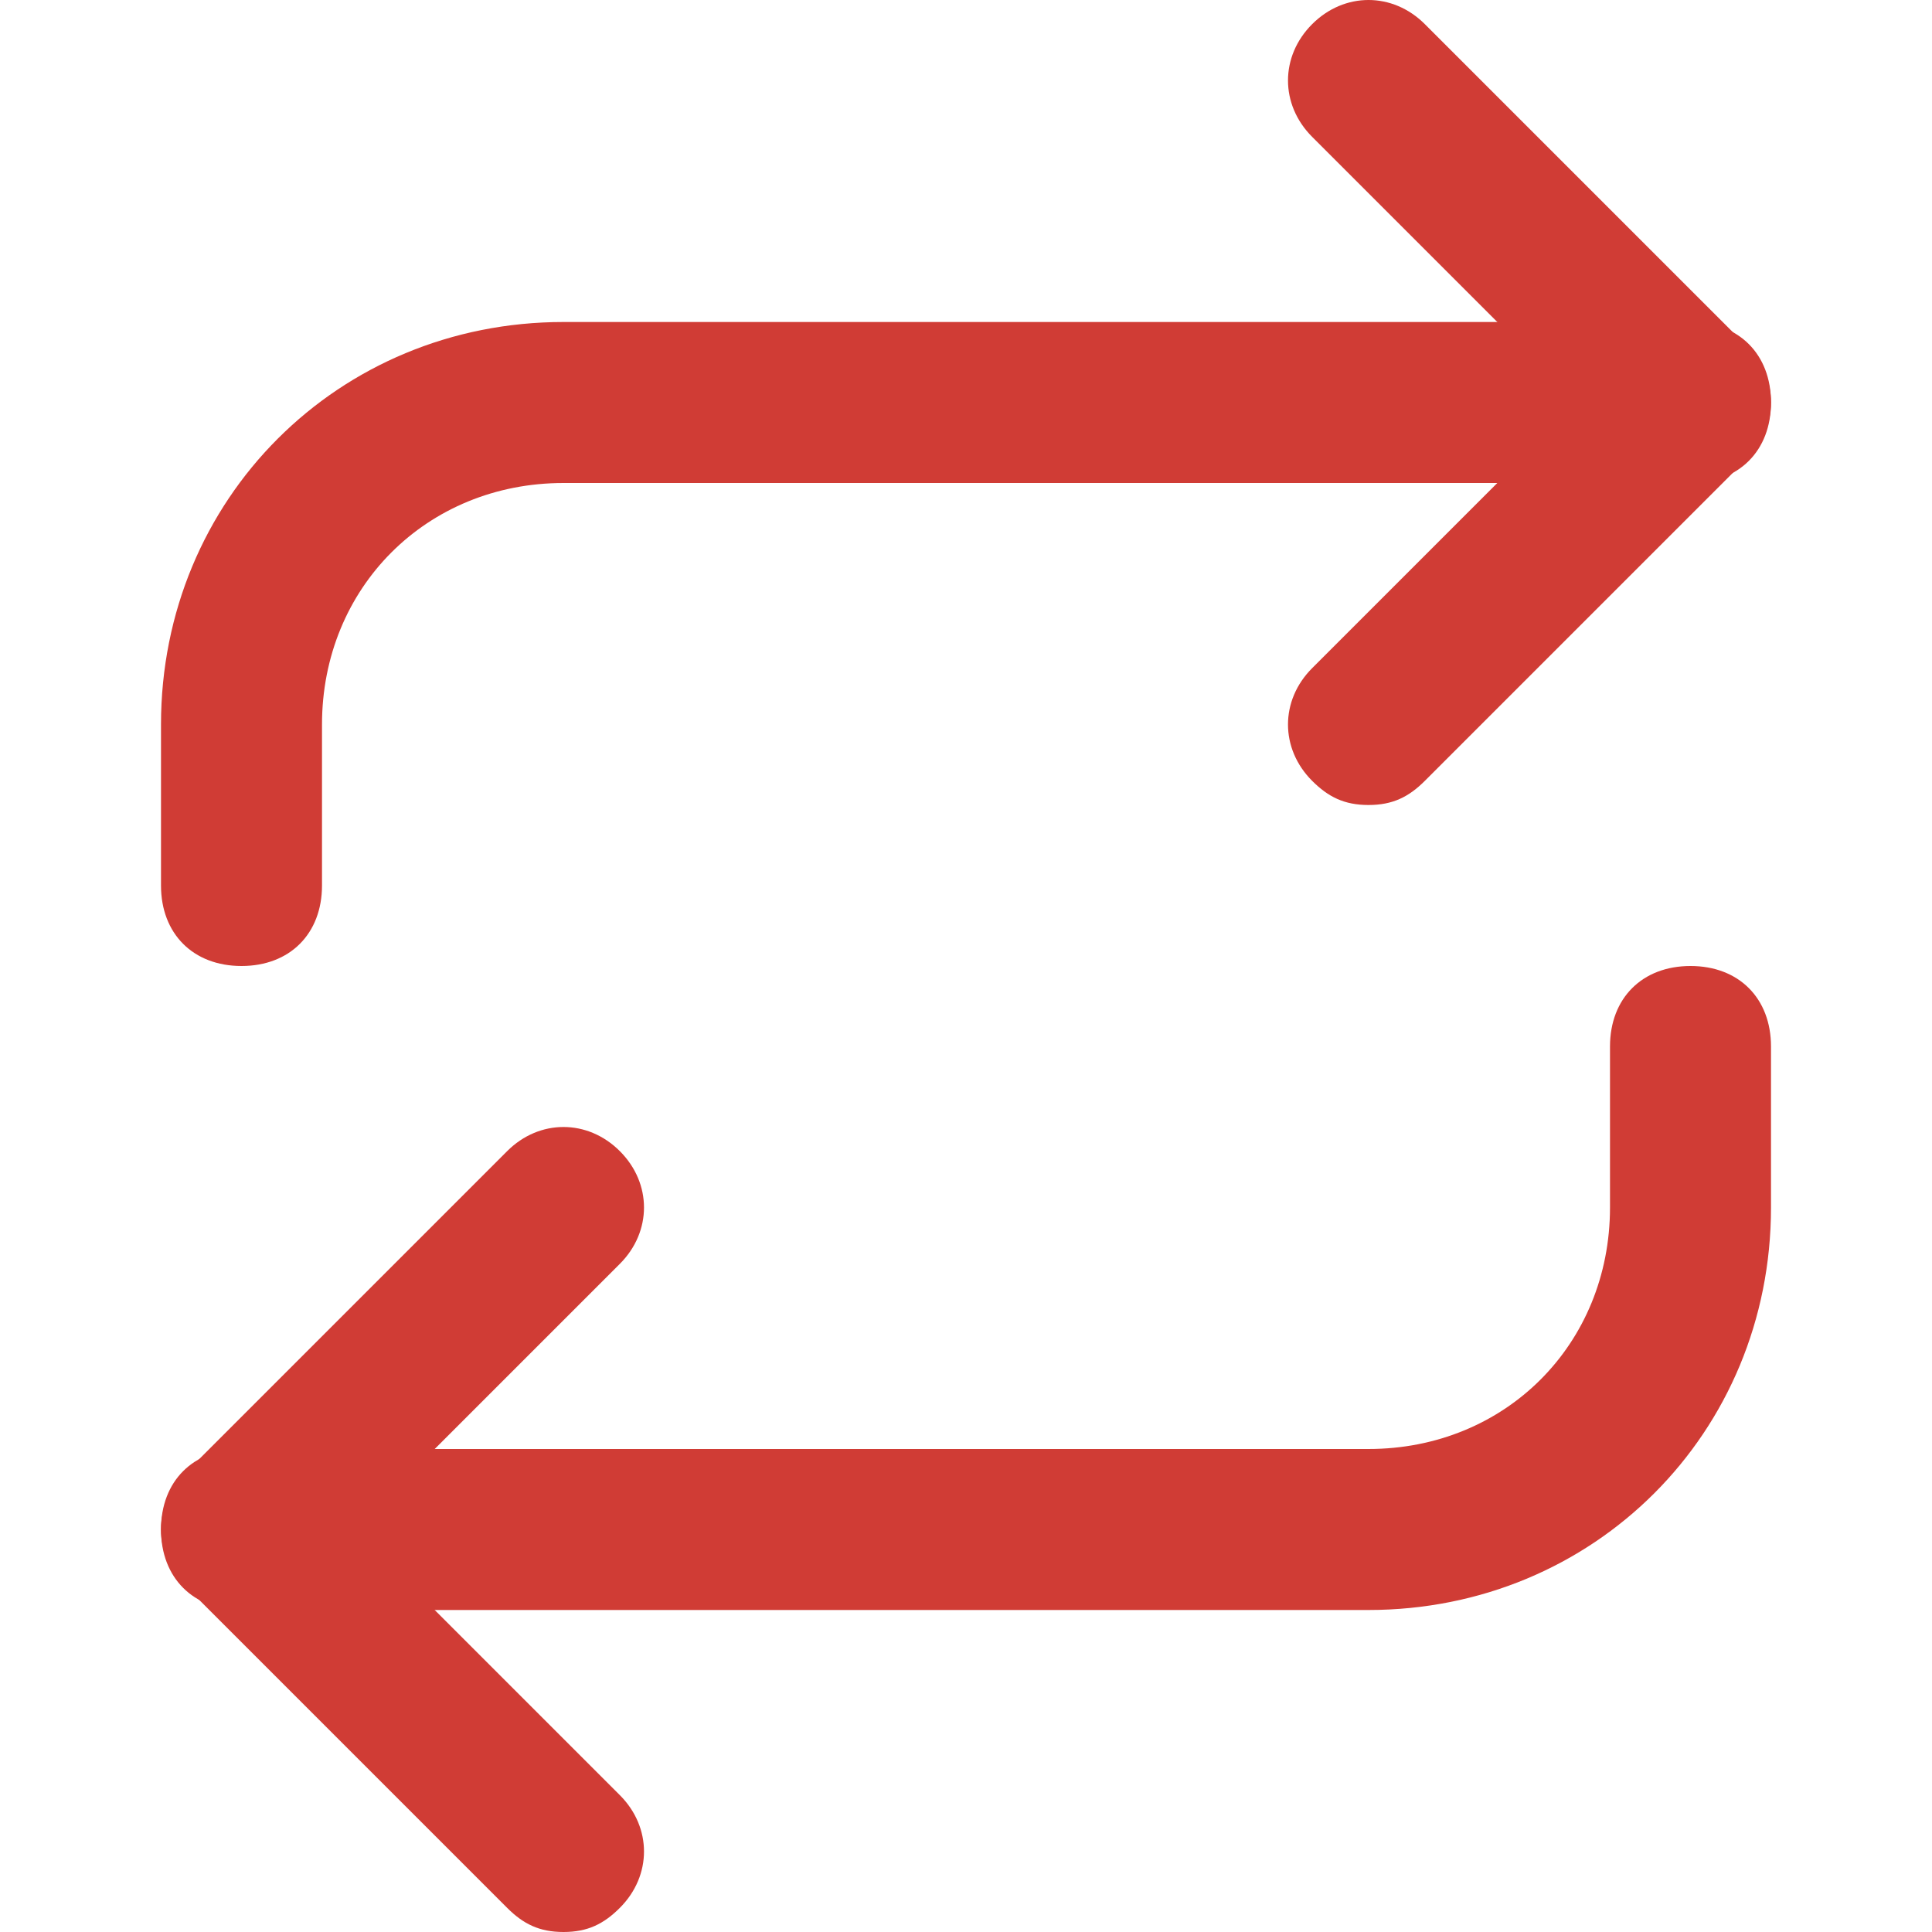 <?xml version="1.0" standalone="no"?><!DOCTYPE svg PUBLIC "-//W3C//DTD SVG 1.1//EN" "http://www.w3.org/Graphics/SVG/1.1/DTD/svg11.dtd"><svg t="1600409792468" class="icon" viewBox="0 0 1024 1024" version="1.1" xmlns="http://www.w3.org/2000/svg" p-id="18312" xmlns:xlink="http://www.w3.org/1999/xlink" width="16" height="16"><defs><style type="text/css"></style></defs><path d="M725.333 426.667c-12.8 0-21.333-4.267-29.867-12.8-17.067-17.067-17.067-42.667 0-59.733L836.267 213.333l-140.8-140.8c-17.067-17.067-17.067-42.667 0-59.733s42.667-17.067 59.733 0l170.667 170.667c17.067 17.067 17.067 42.667 0 59.733l-170.667 170.667c-8.533 8.533-17.067 12.8-29.867 12.8z" p-id="18313" fill="#D03C35"></path><path d="M128 512c-25.6 0-42.667-17.067-42.667-42.667V384c0-119.467 93.867-213.333 213.333-213.333h597.333c25.6 0 42.667 17.067 42.667 42.667s-17.067 42.667-42.667 42.667H298.667C226.133 256 170.667 311.467 170.667 384v85.333c0 25.6-17.067 42.667-42.667 42.667zM298.667 1024c-12.8 0-21.333-4.267-29.867-12.8l-170.667-170.667c-17.067-17.067-17.067-42.667 0-59.733l170.667-170.667c17.067-17.067 42.667-17.067 59.733 0s17.067 42.667 0 59.733L187.733 810.667l140.8 140.8c17.067 17.067 17.067 42.667 0 59.733-8.533 8.533-17.067 12.8-29.867 12.8z" p-id="18314" fill="#D03C35"></path><path d="M725.333 853.333H128c-25.6 0-42.667-17.067-42.667-42.667s17.067-42.667 42.667-42.667h597.333c72.533 0 128-55.467 128-128v-85.333c0-25.6 17.067-42.667 42.667-42.667s42.667 17.067 42.667 42.667v85.333c0 119.467-93.867 213.333-213.333 213.333z" p-id="18315" fill="#D03C35"></path></svg>